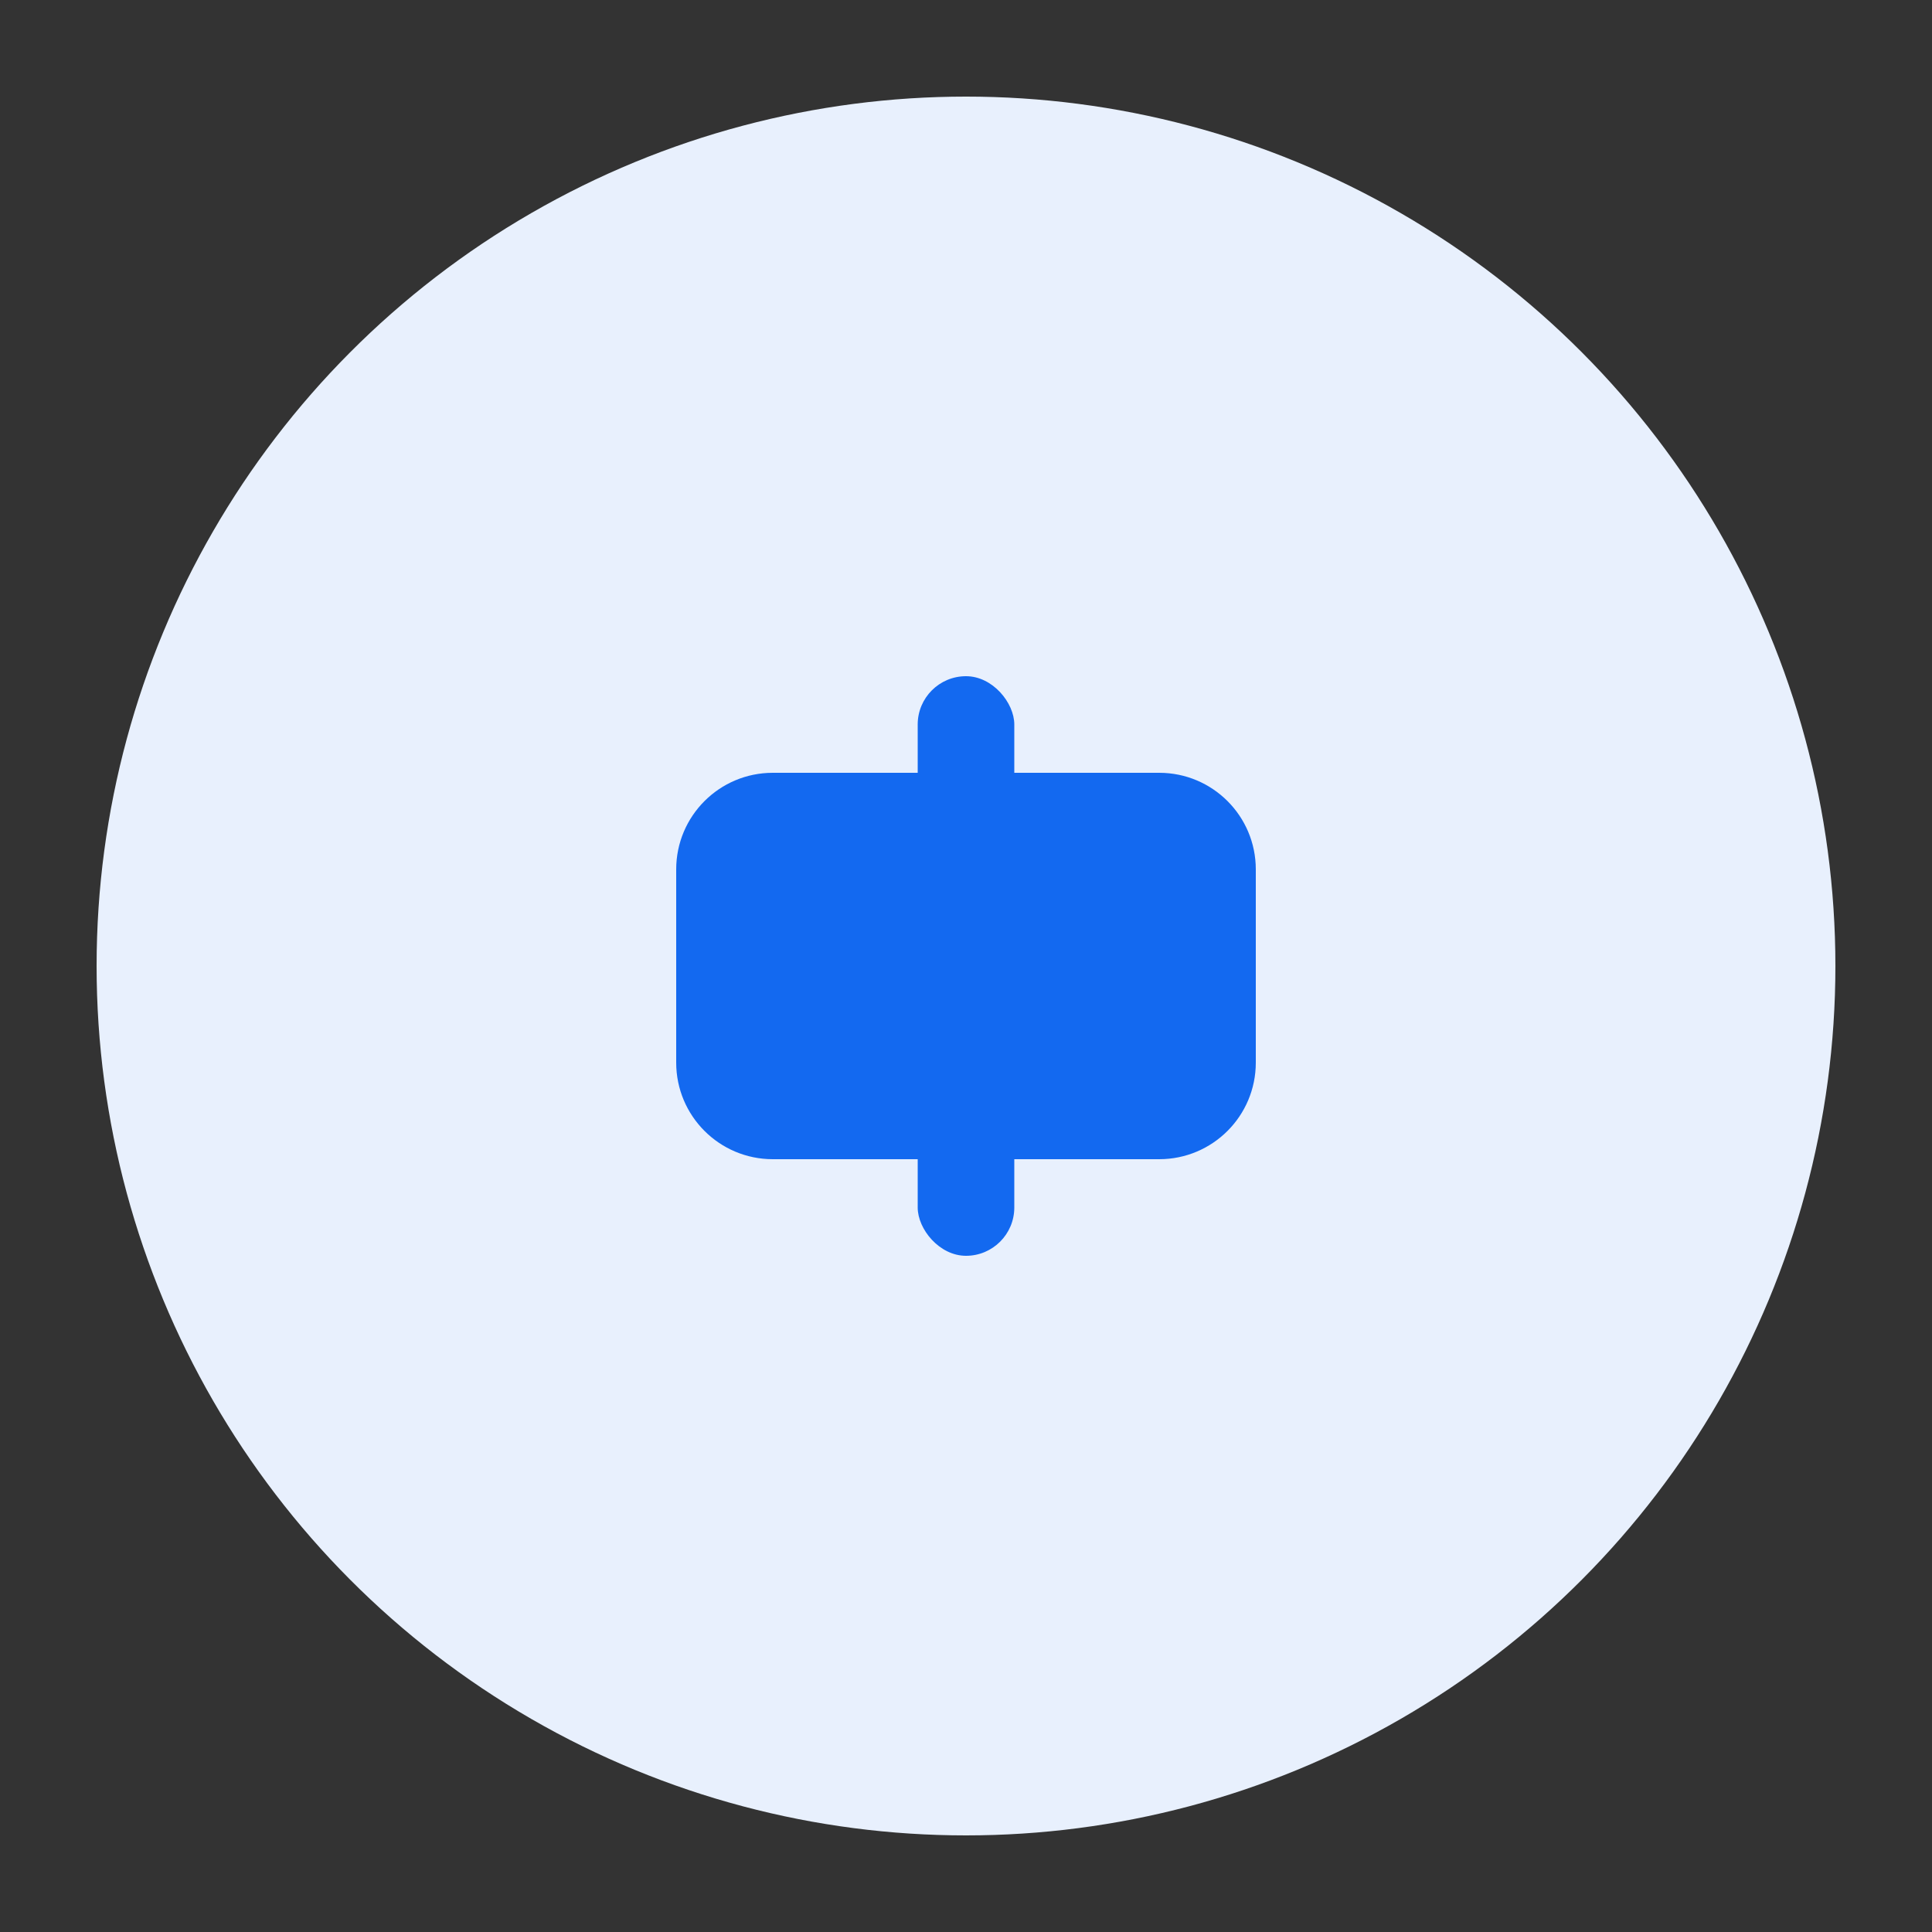 <?xml version="1.0" standalone="no"?><!DOCTYPE svg PUBLIC "-//W3C//DTD SVG 1.1//EN"
        "http://www.w3.org/Graphics/SVG/1.1/DTD/svg11.dtd">
<svg width="40" height="40" viewBox="0 0 40 40" fill="none" xmlns="http://www.w3.org/2000/svg">
    <rect x="0" y="0" width="40" height="40" fill="#333333" stroke="none"/>
    <!-- 主圆形背景 -->
    <circle cx="20" cy="20" r="18" fill="#E8F0FD"/>
    
    <!-- 中心图形 - 简化的链接符号 -->
    <path d="M24 16H16C14.895 16 14 16.895 14 18V22C14 23.105 14.895 24 16 24H24C25.105 24 26 23.105 26 22V18C26 16.895 25.105 16 24 16Z" fill="#1369F0"/>
    
    <!-- 装饰性元素 - 简化的连接线 -->
    <rect x="19" y="14" width="2" height="4" rx="1" fill="#1369F0"/>
    <rect x="19" y="22" width="2" height="4" rx="1" fill="#1369F0"/>
</svg>